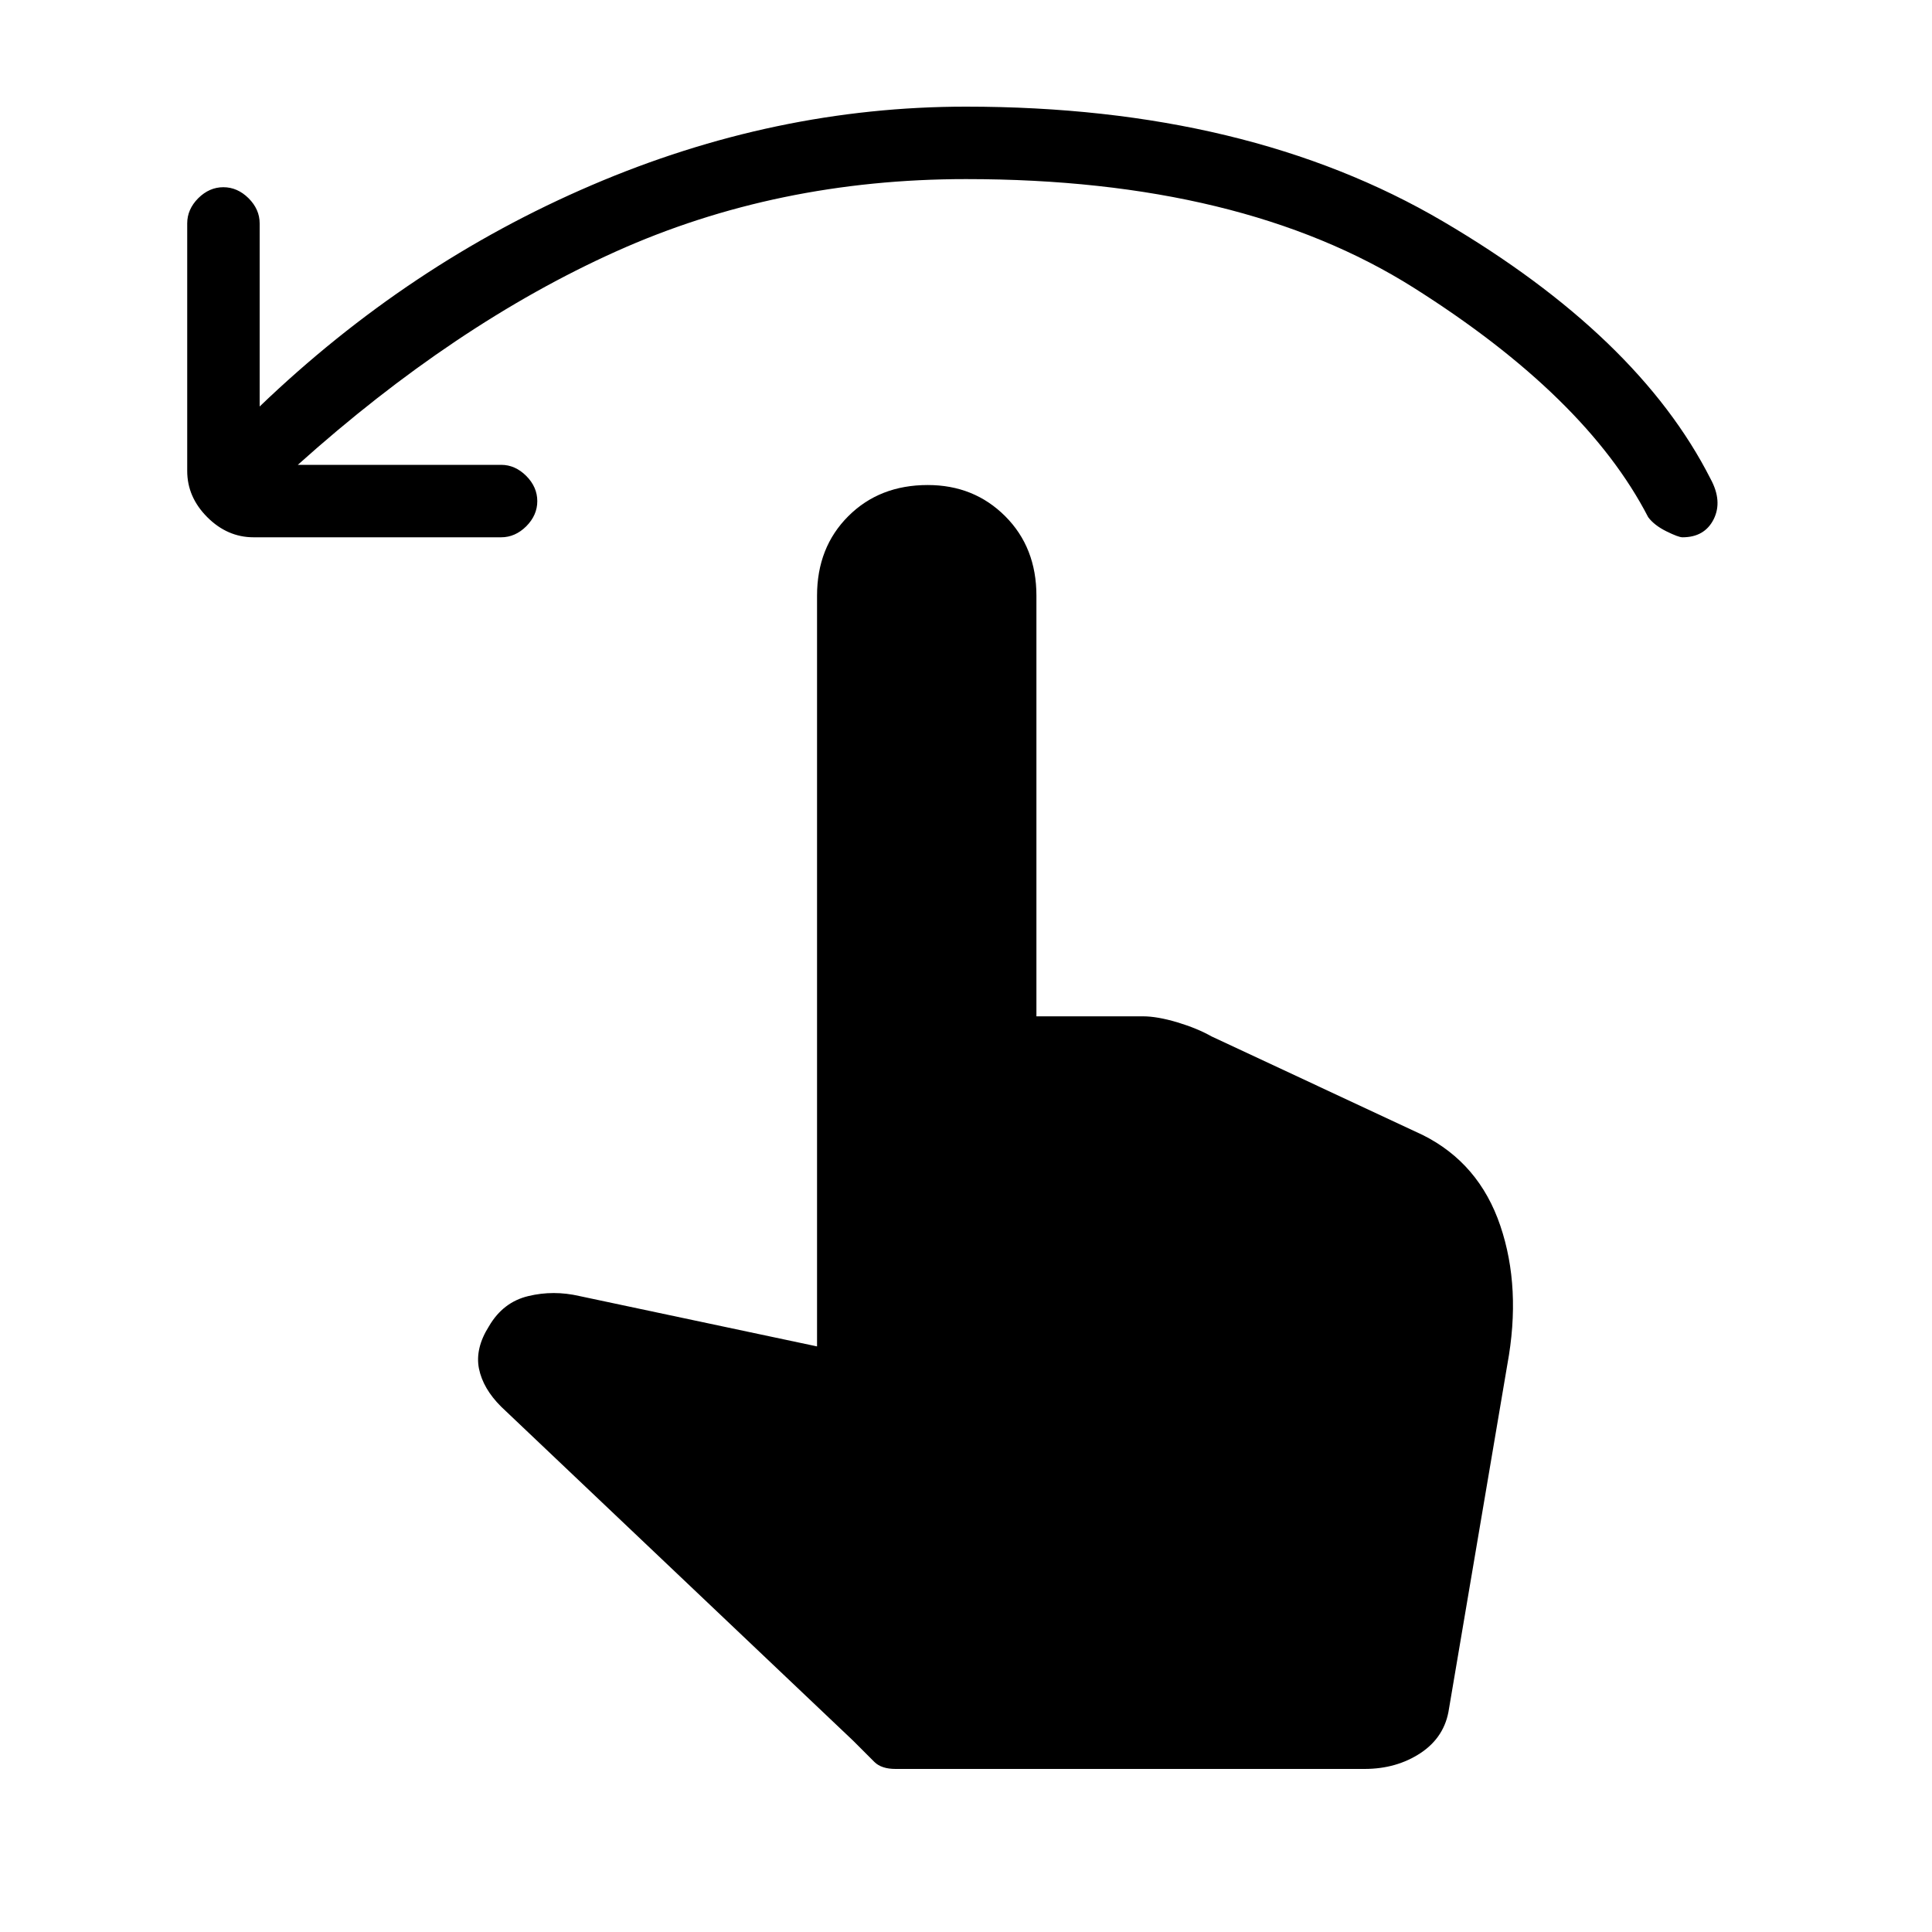 <svg xmlns="http://www.w3.org/2000/svg" height="20" width="20"><path d="M2.625 5.562q-.271 0-.479-.208-.208-.208-.208-.479V2.312q0-.145.114-.26.115-.114.26-.114.146 0 .261.114.115.115.115.26v1.896q1.541-1.479 3.437-2.291Q8.021 1.104 10 1.104q2.917 0 4.938 1.188 2.02 1.187 2.77 2.666.125.23.032.417-.094.187-.323.187-.042 0-.167-.062t-.188-.146q-.645-1.25-2.427-2.375Q12.854 1.854 10 1.854q-1.958 0-3.625.75T3.083 4.812h2.105q.145 0 .26.115.114.115.114.261 0 .145-.114.26-.115.114-.26.114Zm6.646 12.75q-.146 0-.219-.072l-.219-.219-3.645-3.459q-.188-.187-.23-.395-.041-.209.104-.438.146-.25.407-.312.26-.063.531 0l2.458.521V6.167q0-.5.323-.823.323-.323.823-.323.479 0 .802.323.323.323.323.823v4.354h1.104q.146 0 .355.062.208.063.354.146l2.187 1.021q.583.292.802.938.219.645.073 1.437L15 17.688q-.042.291-.292.458-.25.166-.583.166Z"/></svg>